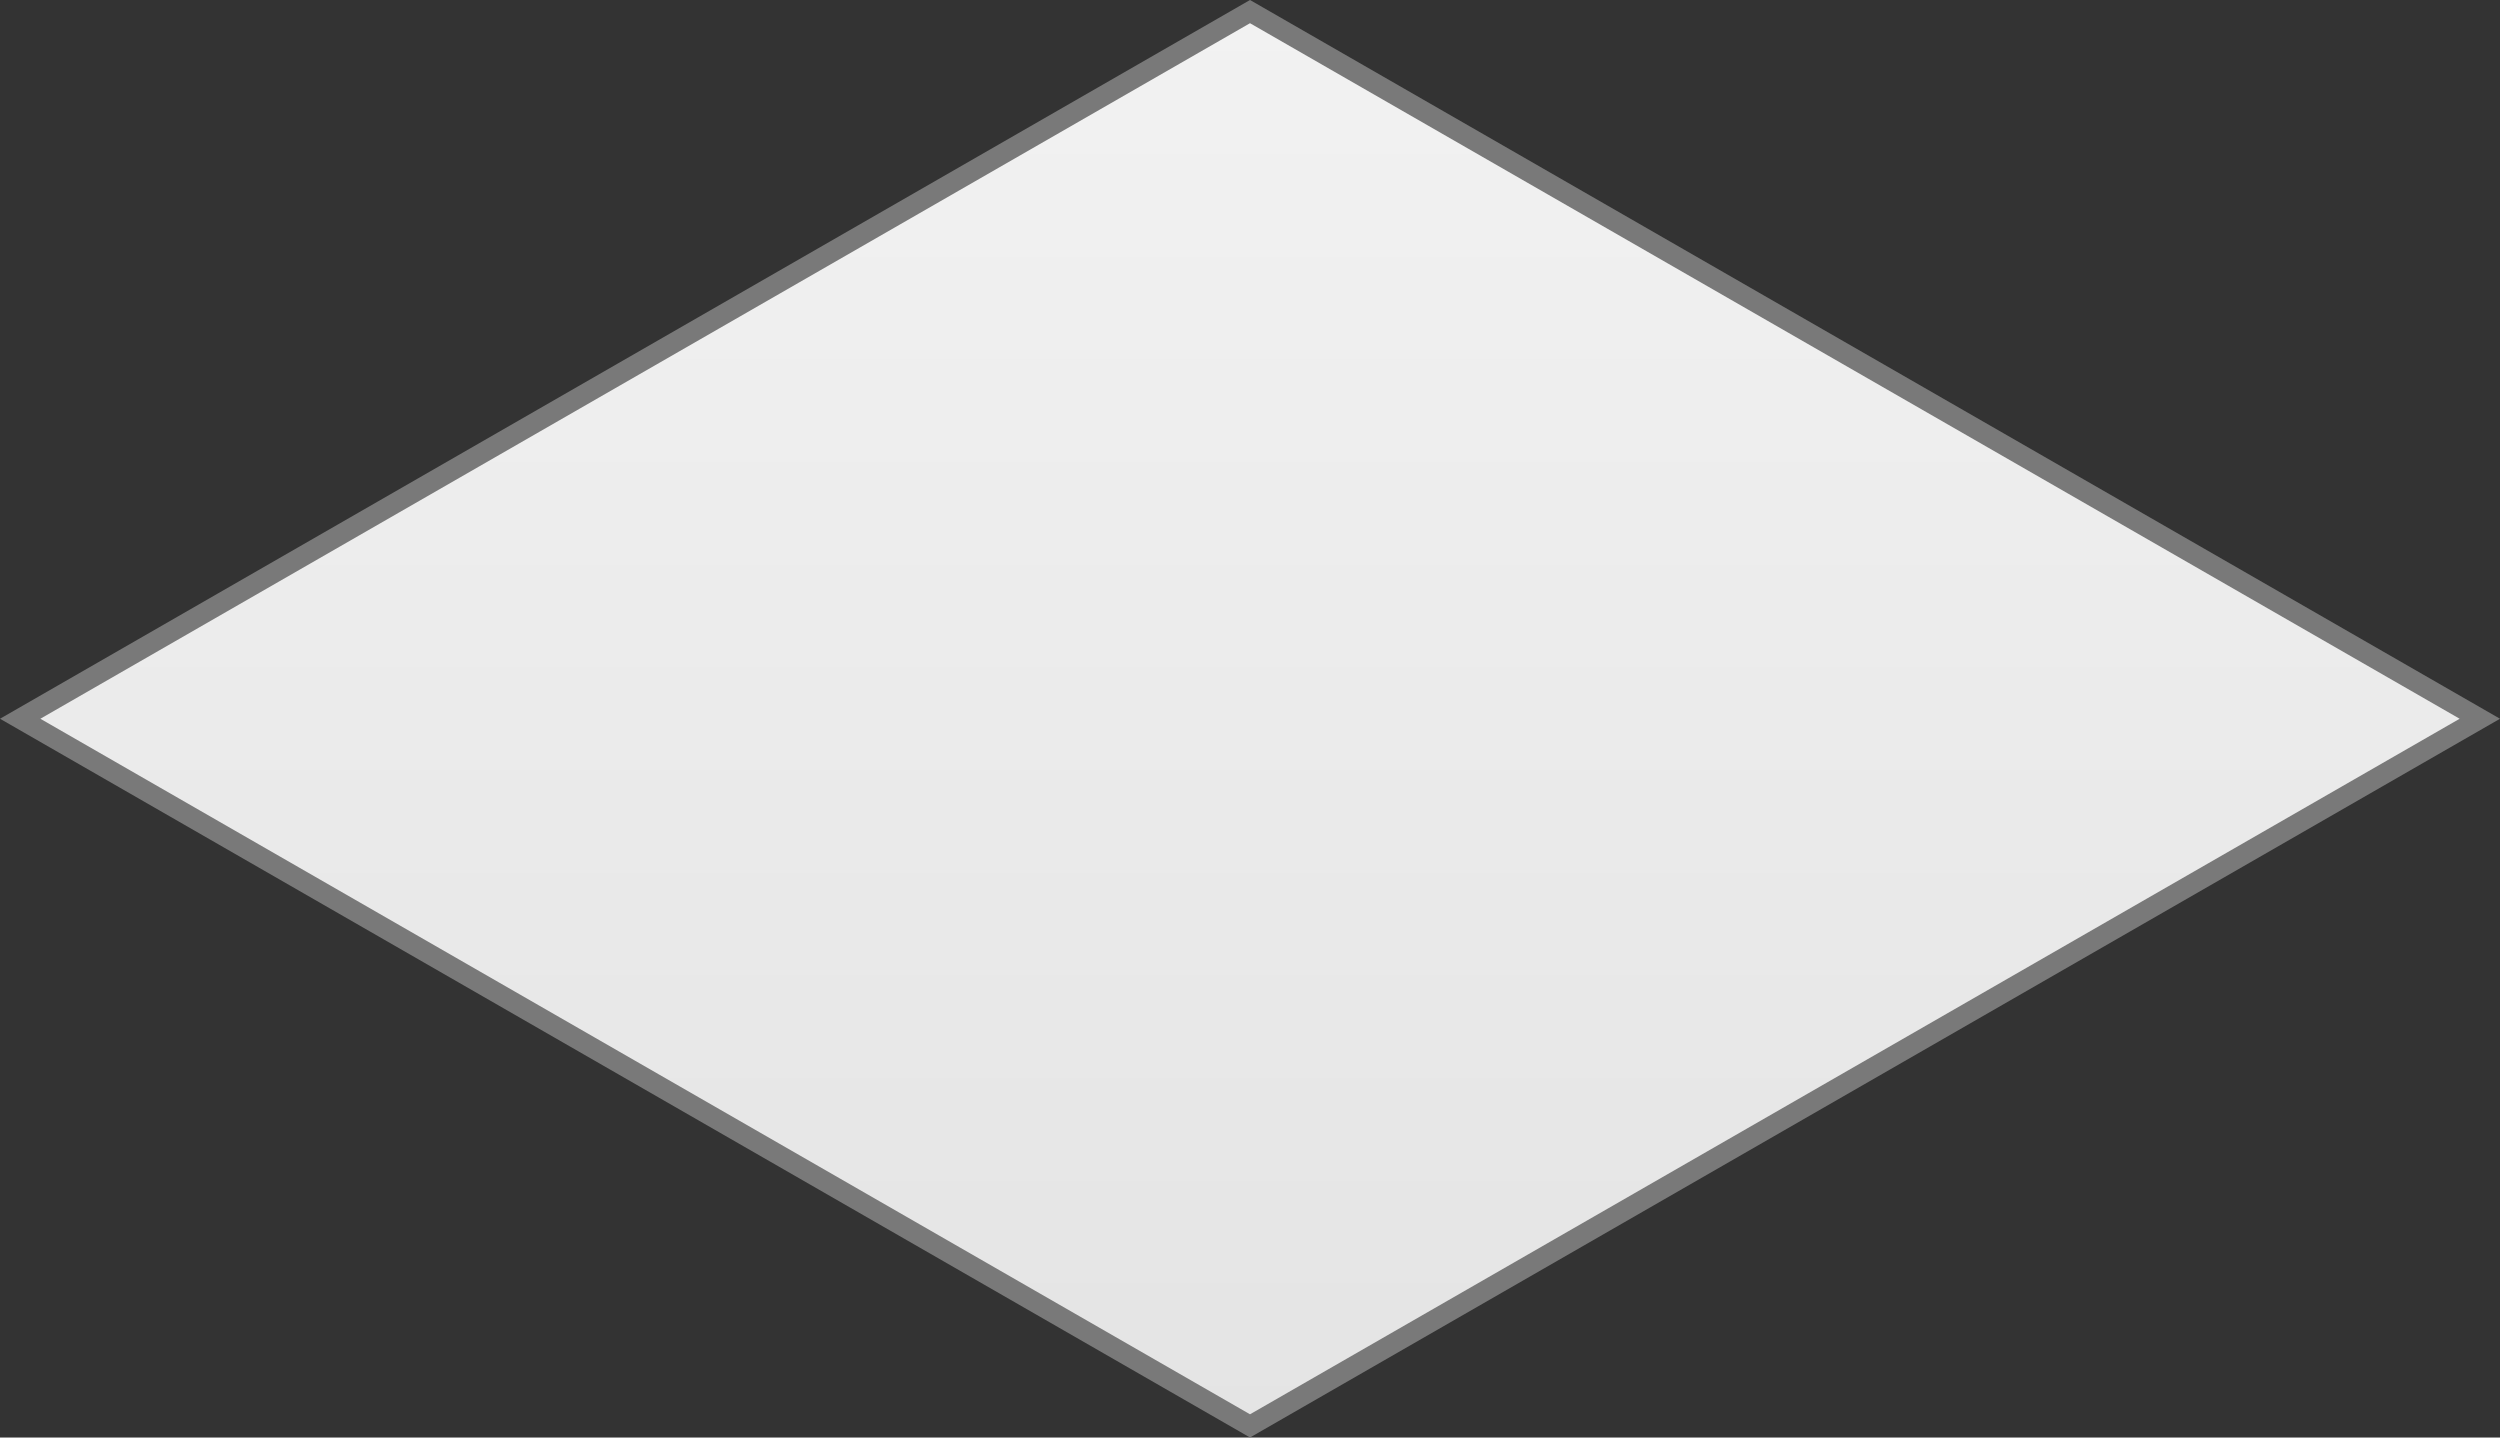 ﻿<?xml version="1.0" encoding="utf-8"?>
<svg version="1.1" xmlns:xlink="http://www.w3.org/1999/xlink" width="120px" height="69px" xmlns="http://www.w3.org/2000/svg">
  <rect width="100%" height="100%" fill="#333333" stroke="none"/>
  <defs>
    <linearGradient gradientUnits="userSpaceOnUse" x1="369" y1="559" x2="369" y2="628" id="LinearGradient183">
      <stop id="Stop184" stop-color="#ffffff" offset="0" />
      <stop id="Stop185" stop-color="#f2f2f2" offset="0" />
      <stop id="Stop186" stop-color="#e4e4e4" offset="1" />
      <stop id="Stop187" stop-color="#ffffff" offset="1" />
    </linearGradient>
  </defs>
  <g transform="matrix(1 0 0 1 -309 -559 )">
    <path d="M 369 627.443  L 309.968 593.5  L 369 559.557  L 428.032 593.5  L 369 627.443  Z " fill-rule="nonzero" fill="url(#LinearGradient183)" stroke="none" />
    <path d="M 369 628  L 309 593.5  L 369 559  L 429 593.5  L 369 628  Z M 310.937 593.5  L 369 626.886  L 427.063 593.5  L 369 560.114  L 310.937 593.5  Z " fill-rule="nonzero" fill="#797979" stroke="none" />
  </g>
</svg>